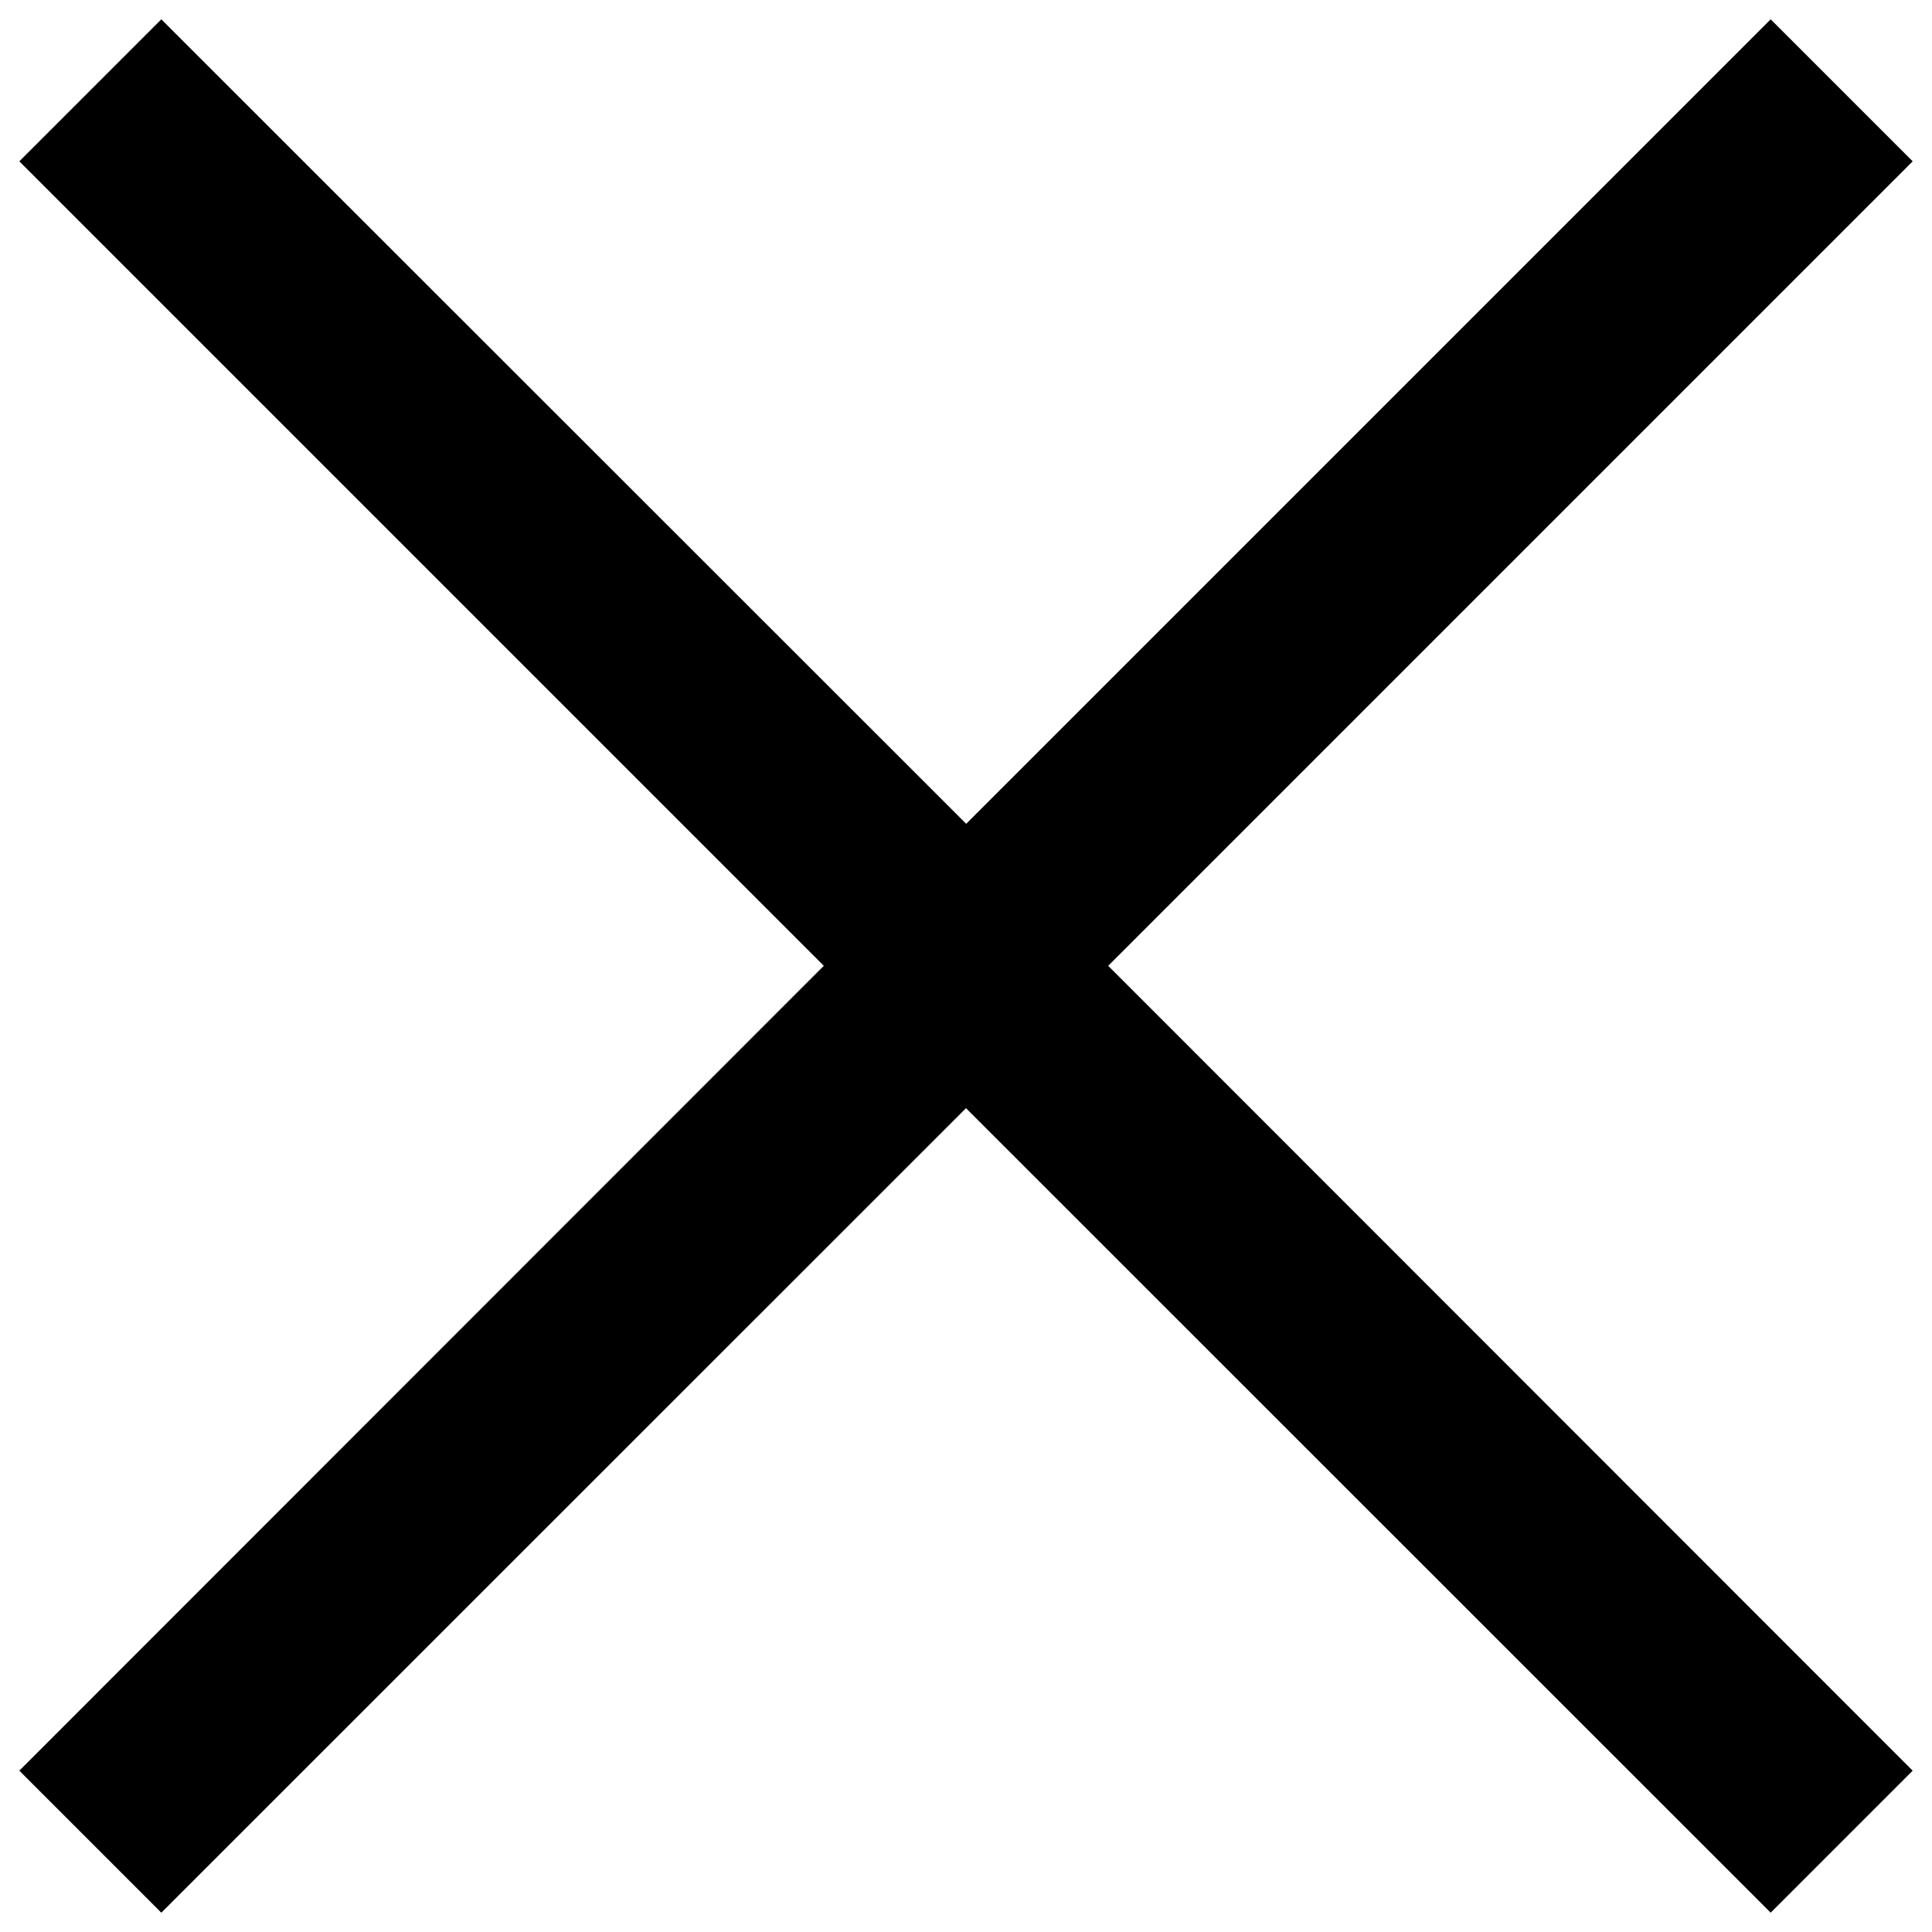 <?xml version="1.0" encoding="utf-8"?>
<!-- Svg Vector Icons : http://www.onlinewebfonts.com/icon -->
<!DOCTYPE svg PUBLIC "-//W3C//DTD SVG 1.1//EN" "http://www.w3.org/Graphics/SVG/1.1/DTD/svg11.dtd">
<svg version="1.1" xmlns="http://www.w3.org/2000/svg" xmlns:xlink="http://www.w3.org/1999/xlink" x="0px" y="0px" viewBox="0 0 1000 1000" enable-background="new 0 0 1000 1000" xml:space="preserve">
<g><path d="M916.5,10L500.1,426.4L83.5,10L10,83.5l416.4,416.4L10,916.5L83.5,990l416.5-416.4L916.5,990l73.5-73.5L573.6,499.9L990,83.5L916.5,10z"/></g>
</svg>